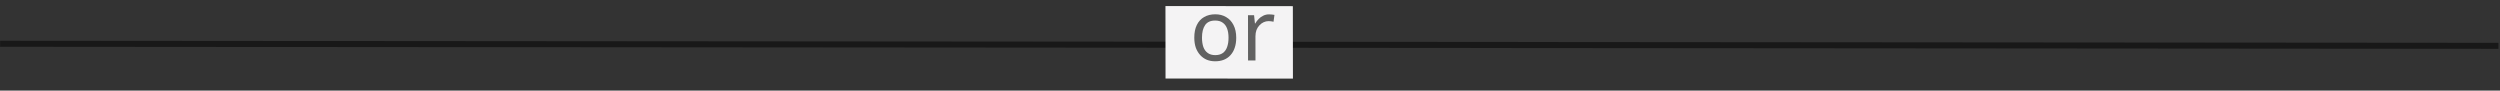 <svg width="414" height="15" viewBox="0 0 414 15" fill="none" xmlns="http://www.w3.org/2000/svg">
<rect x="0" y="0" width="414" height="15" fill="#333333" stroke="none"/>
<path d="M0.014 7.248L263.212 7.465L413.744 7.589" stroke="black" stroke-opacity="0.52"/>
<rect width="21.097" height="12" transform="matrix(1 0.001 0.001 1 193 1)" fill="#F4F3F4"/>
<path d="M204.719 6.249C204.72 6.874 204.636 7.43 204.469 7.915C204.311 8.39 204.078 8.796 203.77 9.132C203.472 9.467 203.103 9.724 202.665 9.9C202.236 10.068 201.755 10.151 201.223 10.15C200.728 10.15 200.271 10.065 199.851 9.897C199.431 9.719 199.066 9.462 198.758 9.125C198.45 8.789 198.207 8.383 198.029 7.906C197.86 7.421 197.776 6.865 197.775 6.24C197.774 5.409 197.913 4.71 198.193 4.141C198.472 3.562 198.873 3.124 199.395 2.826C199.918 2.519 200.538 2.366 201.257 2.367C201.938 2.367 202.536 2.522 203.049 2.831C203.572 3.13 203.979 3.569 204.269 4.148C204.568 4.718 204.718 5.418 204.719 6.249ZM199.049 6.242C199.05 6.83 199.125 7.343 199.275 7.782C199.434 8.212 199.677 8.543 200.004 8.777C200.33 9.011 200.746 9.128 201.25 9.129C201.754 9.129 202.169 9.013 202.496 8.78C202.822 8.547 203.06 8.216 203.209 7.787C203.367 7.349 203.446 6.835 203.445 6.247C203.444 5.65 203.364 5.141 203.205 4.721C203.046 4.301 202.803 3.979 202.476 3.754C202.159 3.52 201.743 3.403 201.23 3.403C200.465 3.402 199.91 3.653 199.565 4.156C199.22 4.66 199.048 5.355 199.049 6.242ZM210.167 2.378C210.307 2.378 210.457 2.388 210.616 2.406C210.784 2.416 210.928 2.435 211.05 2.463L210.897 3.597C210.775 3.569 210.64 3.545 210.491 3.526C210.351 3.507 210.215 3.498 210.085 3.498C209.795 3.497 209.52 3.558 209.259 3.679C208.998 3.8 208.764 3.972 208.559 4.196C208.354 4.41 208.191 4.671 208.07 4.979C207.959 5.287 207.903 5.632 207.903 6.015L207.907 10.019L206.675 10.017L206.668 2.513L207.676 2.515L207.817 3.887L207.873 3.887C208.031 3.607 208.222 3.355 208.446 3.132C208.67 2.899 208.926 2.717 209.216 2.587C209.505 2.447 209.822 2.377 210.167 2.378Z" fill="#616161"/>
</svg>
